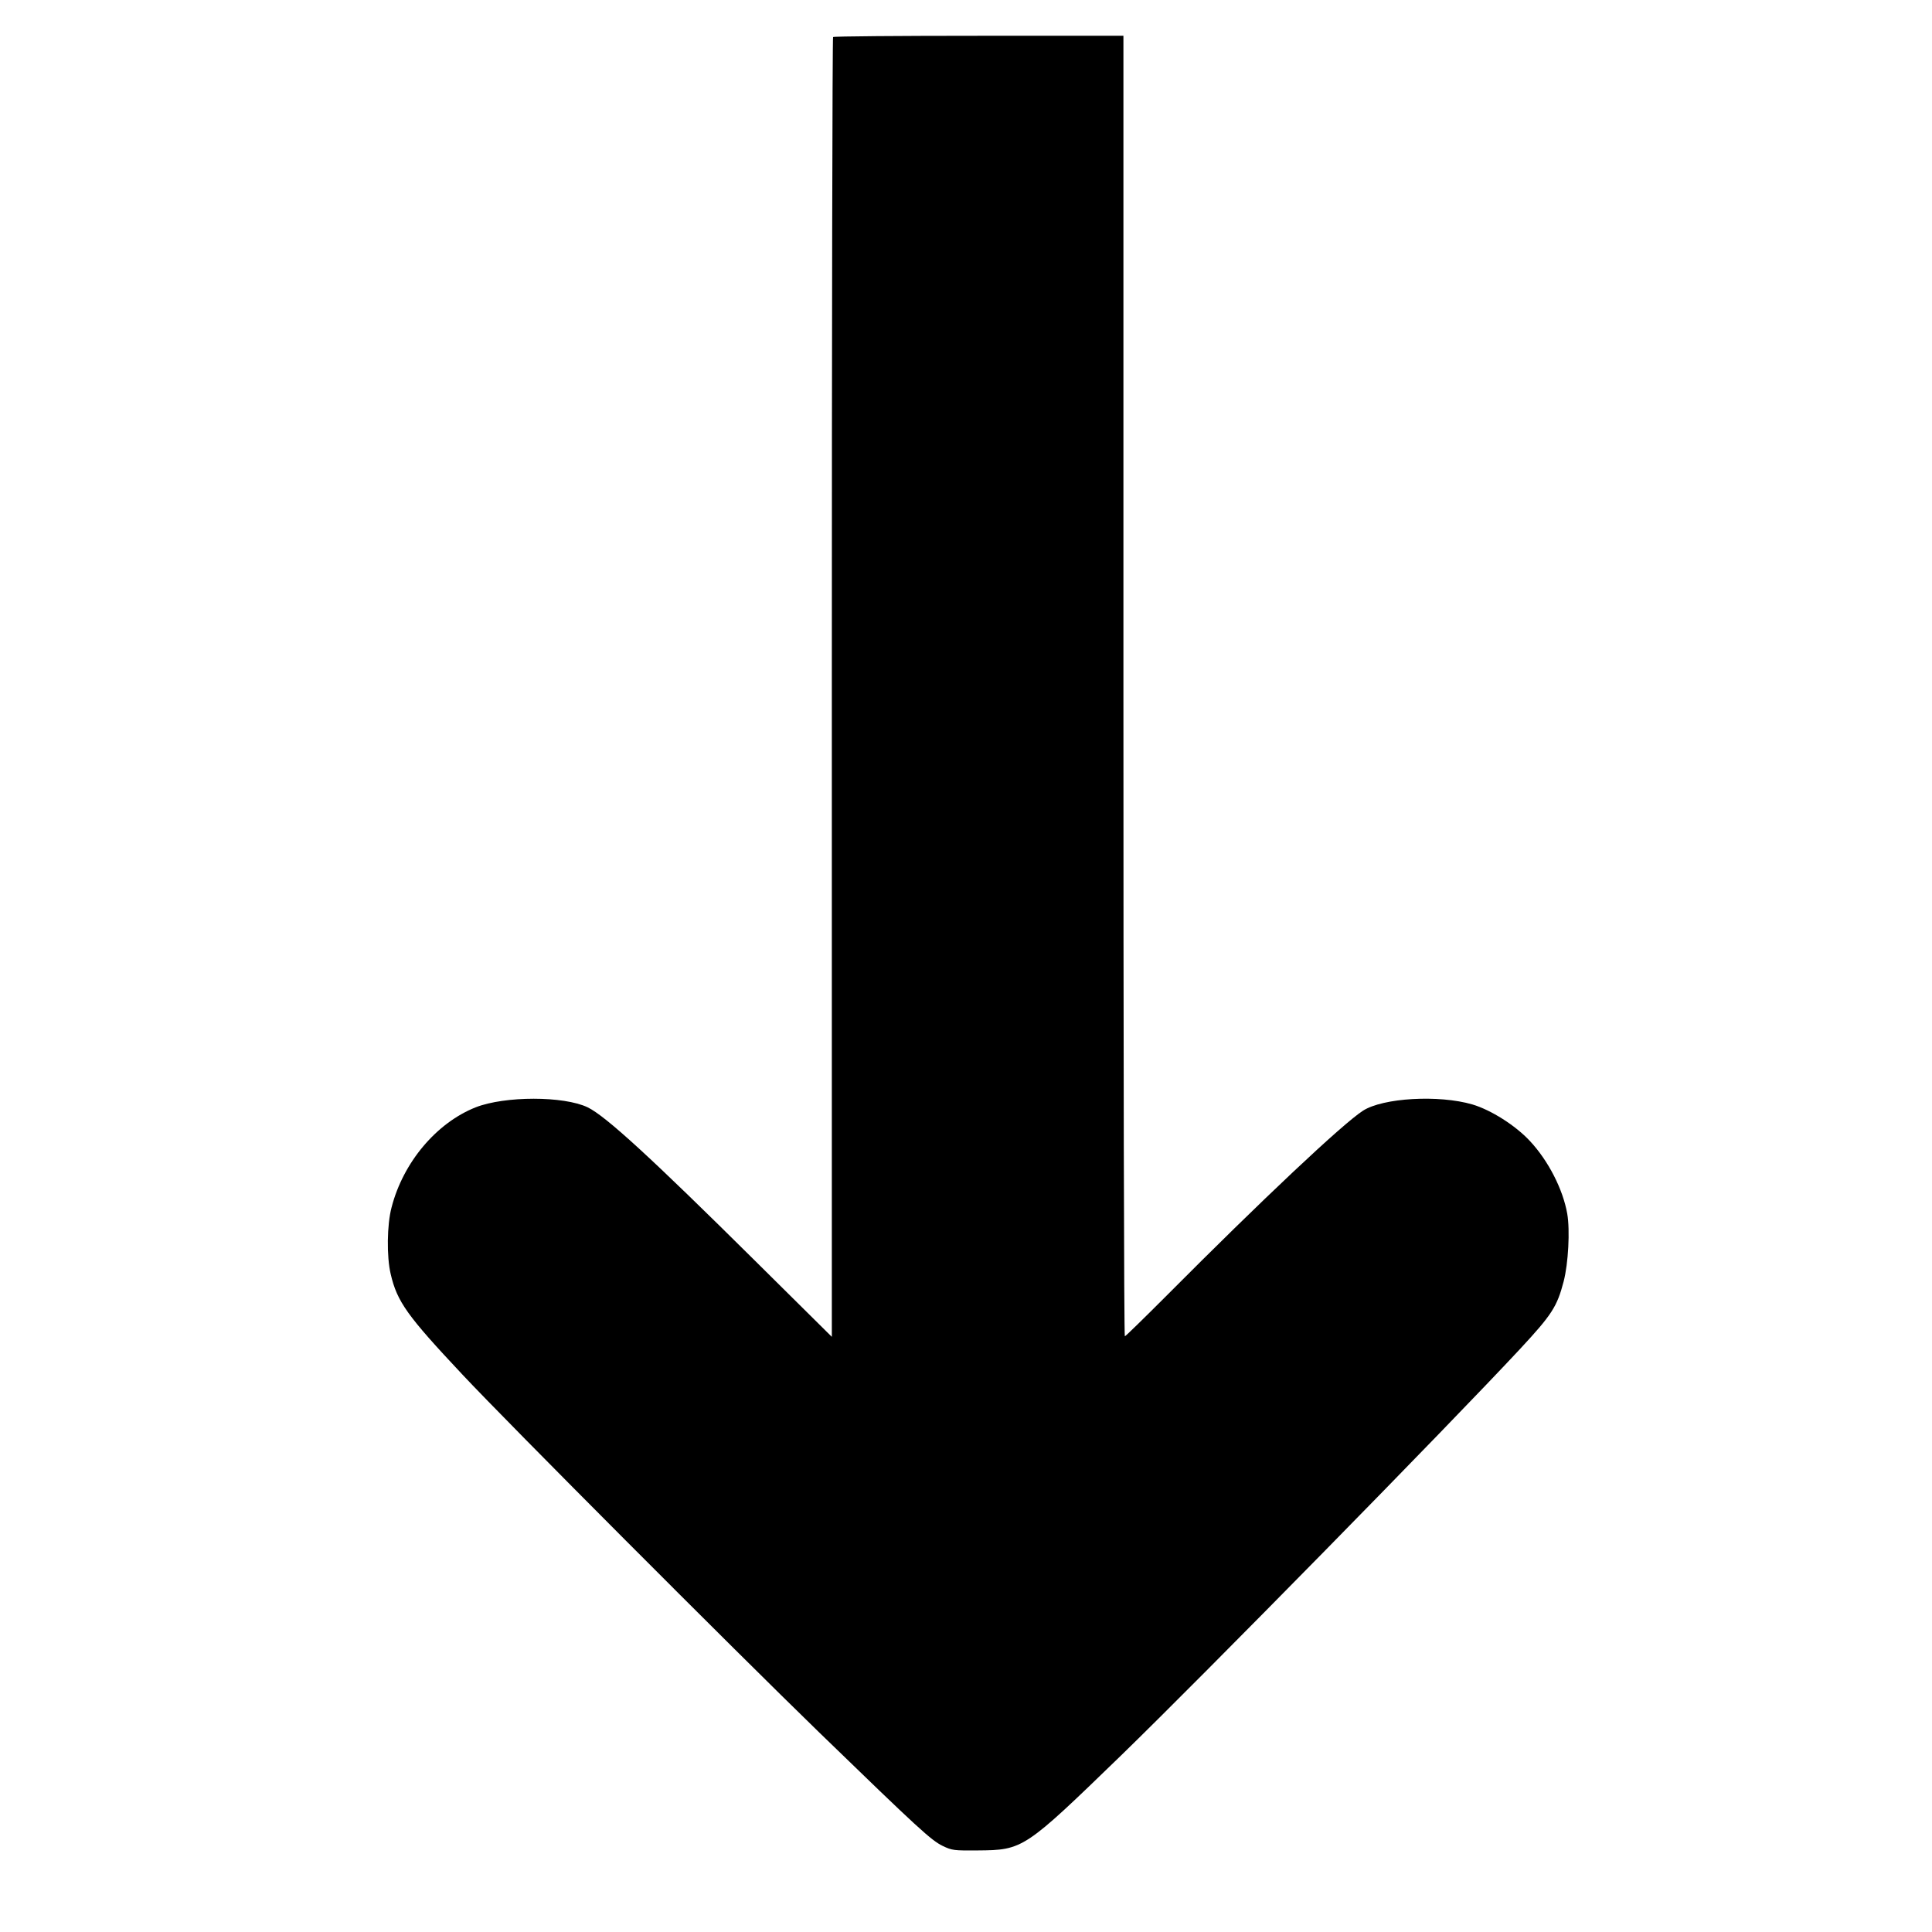 <?xml version="1.0" standalone="no"?>
<!DOCTYPE svg PUBLIC "-//W3C//DTD SVG 20010904//EN"
 "http://www.w3.org/TR/2001/REC-SVG-20010904/DTD/svg10.dtd">
<svg version="1.0" xmlns="http://www.w3.org/2000/svg"
 width="1080pt" height="1080pt" viewBox="0 0 1080 1080"
 preserveAspectRatio="xMidYMid meet">

<g transform="translate(0,1080) scale(0.1,-0.1)"
fill="#000000" stroke="none">
<path d="M4657 10593 c-4 -3 -7 -1640 -7 -3636 l0 -3630 -428 424 c-584 579
-836 810 -937 859 -134 64 -462 64 -626 0 -219 -87 -405 -307 -470 -559 -26
-97 -28 -276 -5 -373 36 -155 92 -233 402 -563 250 -267 1517 -1537 1994
-2000 560 -543 625 -602 690 -634 52 -25 63 -26 195 -25 255 2 260 6 804 533
464 451 1824 1836 2229 2271 177 191 206 235 243 377 26 100 36 286 20 378
-24 137 -106 297 -209 407 -81 87 -217 173 -321 204 -188 55 -500 37 -612 -35
-112 -72 -564 -497 -1099 -1035 -124 -124 -228 -226 -232 -226 -5 0 -8 1636
-8 3635 l0 3635 -808 0 c-445 0 -812 -3 -815 -7z"/>
</g>
</svg>
